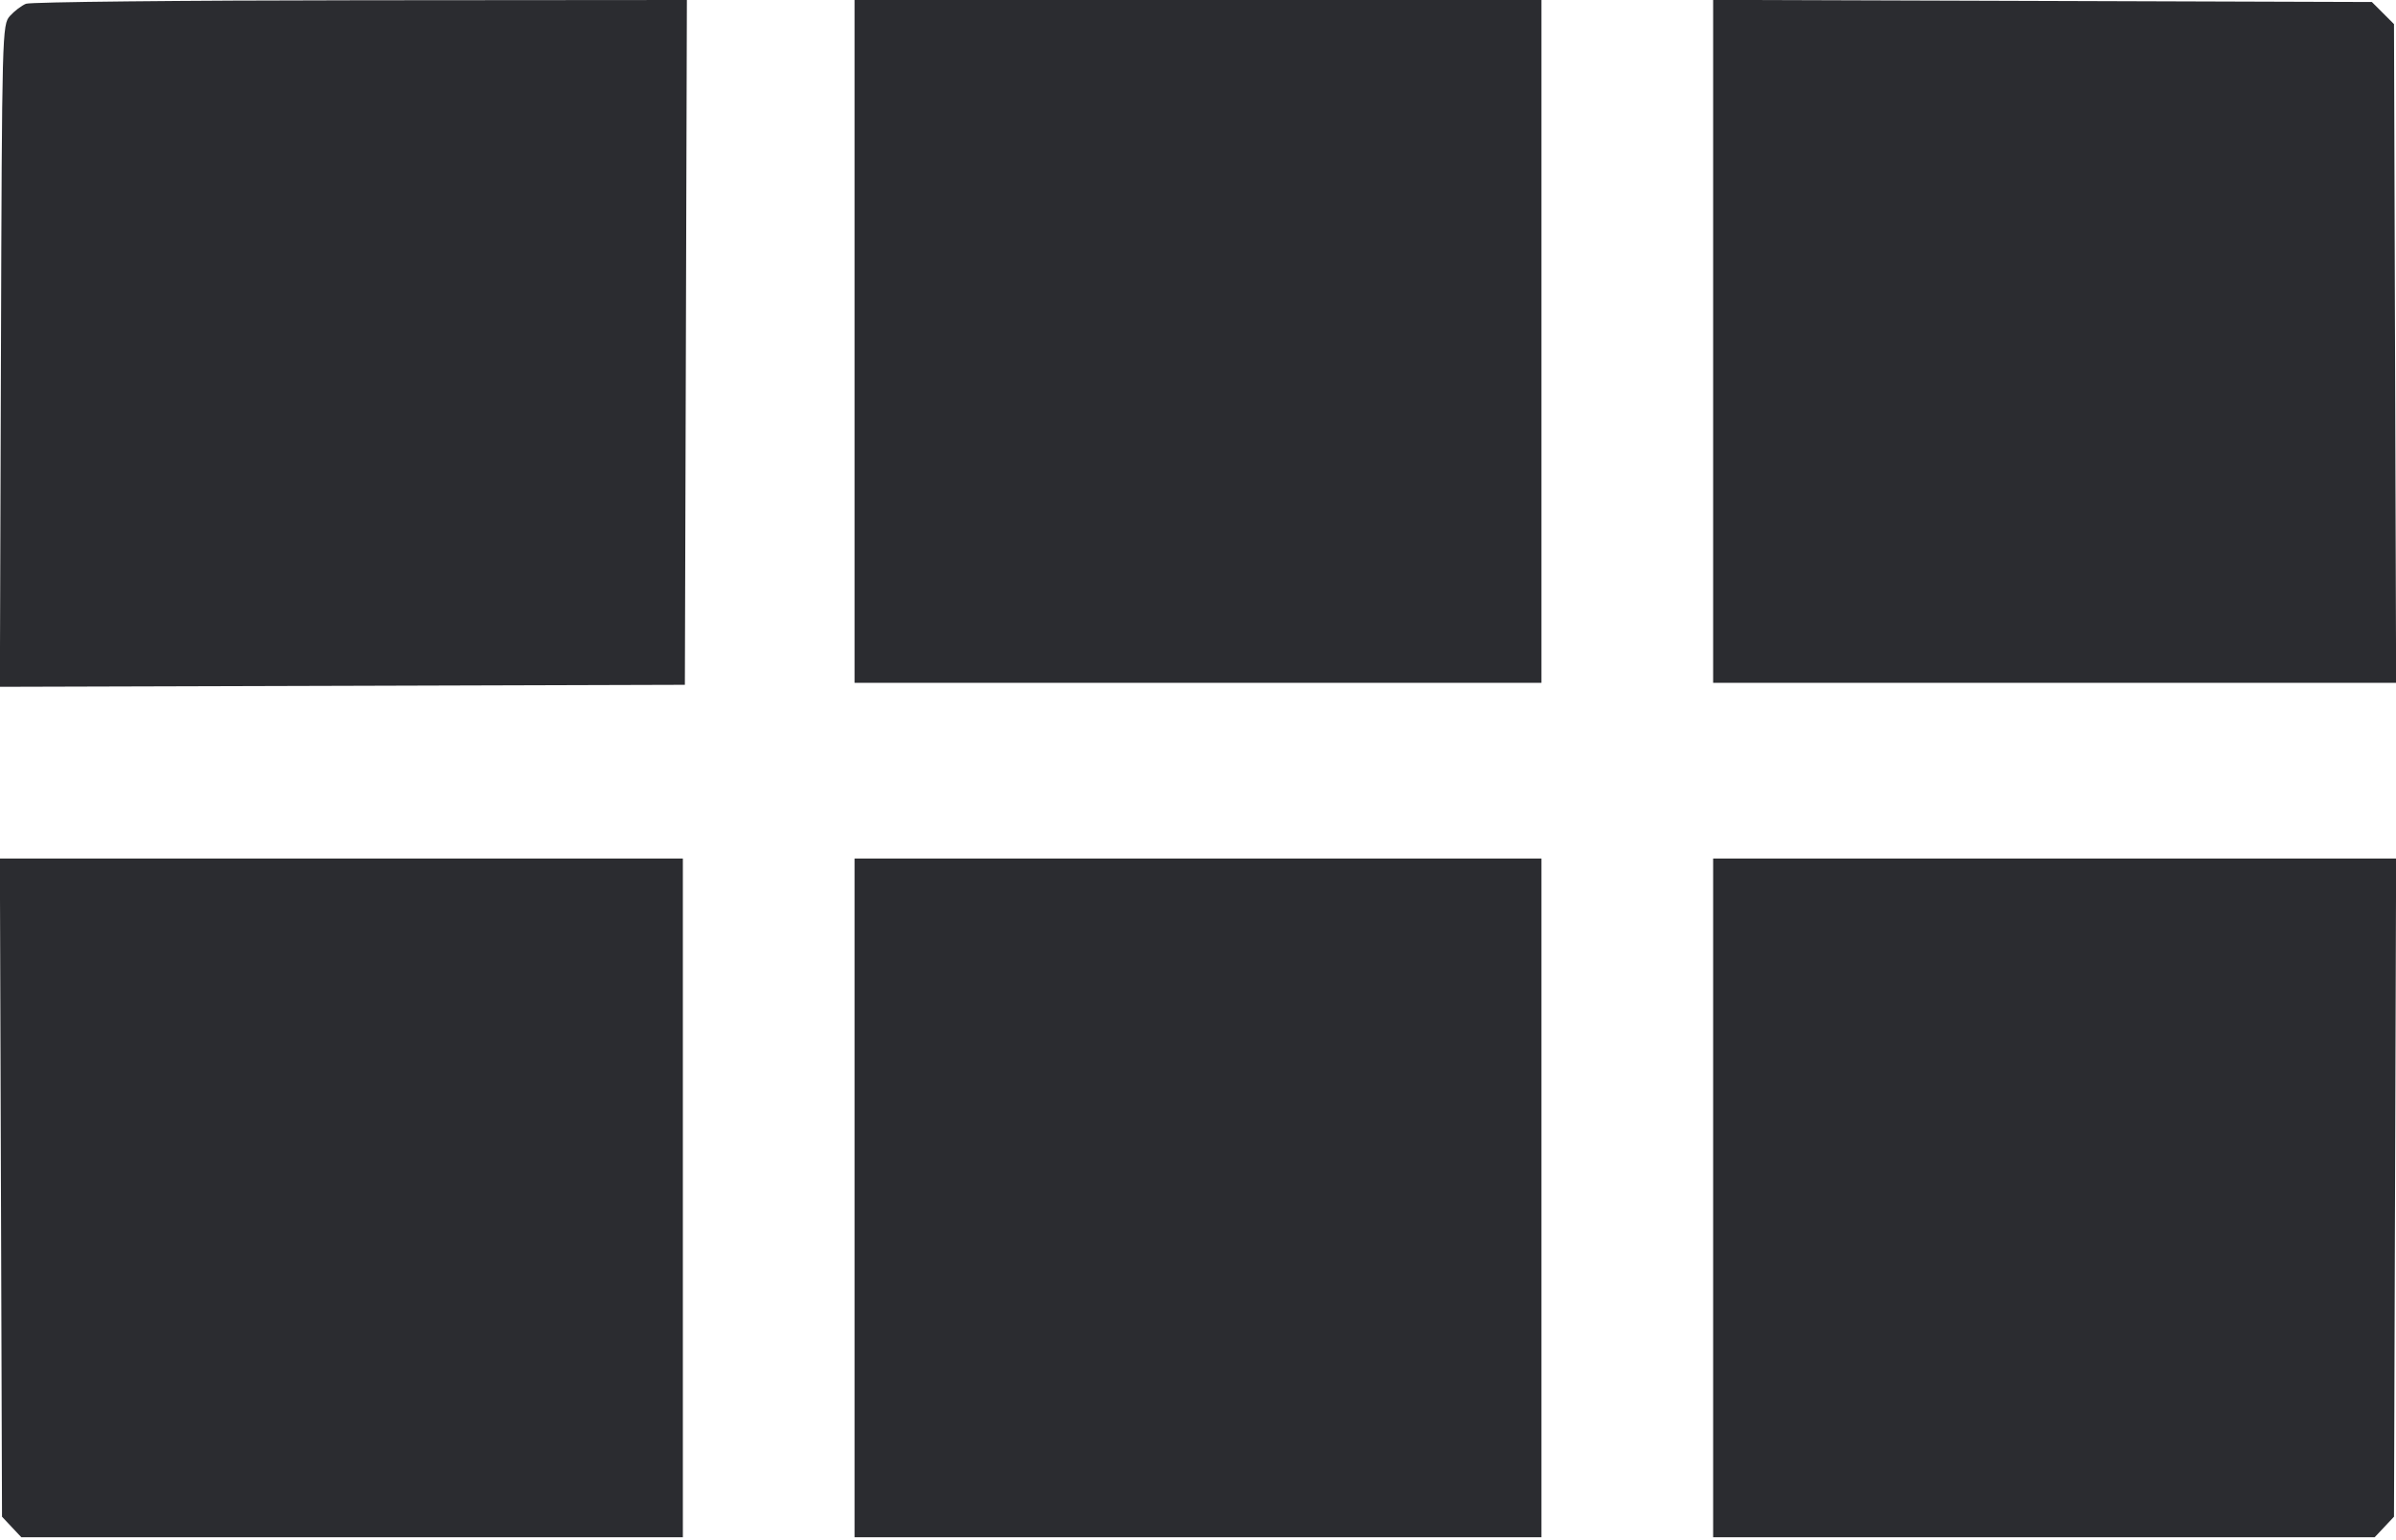 <svg width="56" height="36" viewBox="0 0 56 36" fill="none" xmlns="http://www.w3.org/2000/svg"><path d="M0.607 0.088 C 0.504 0.130,0.336 0.258,0.233 0.372 C 0.050 0.576,0.046 0.729,0.022 8.317 L -0.003 16.054 8.002 16.031 L 16.007 16.007 16.031 8.003 L 16.054 0.000 8.424 0.006 C 4.227 0.009,0.709 0.046,0.607 0.088 M19.973 7.980 L 19.973 15.960 28.000 15.960 L 36.027 15.960 36.027 7.980 L 36.027 0.000 28.000 0.000 L 19.973 0.000 19.973 7.980 M40.040 7.978 L 40.040 15.960 48.022 15.960 L 56.003 15.960 55.978 8.262 L 55.953 0.564 55.695 0.305 L 55.436 0.047 47.738 0.022 L 40.040 -0.003 40.040 7.978 M0.022 27.759 L 0.047 35.452 0.273 35.693 L 0.499 35.933 8.230 35.933 L 15.960 35.933 15.960 28.000 L 15.960 20.067 7.978 20.067 L -0.003 20.067 0.022 27.759 M19.973 28.000 L 19.973 35.933 28.000 35.933 L 36.027 35.933 36.027 28.000 L 36.027 20.067 28.000 20.067 L 19.973 20.067 19.973 28.000 M40.040 28.000 L 40.040 35.933 47.770 35.933 L 55.501 35.933 55.727 35.693 L 55.953 35.452 55.978 27.759 L 56.003 20.067 48.022 20.067 L 40.040 20.067 40.040 28.000 " fill="#2B2C30" stroke="none" fill-rule="evenodd"></path></svg>